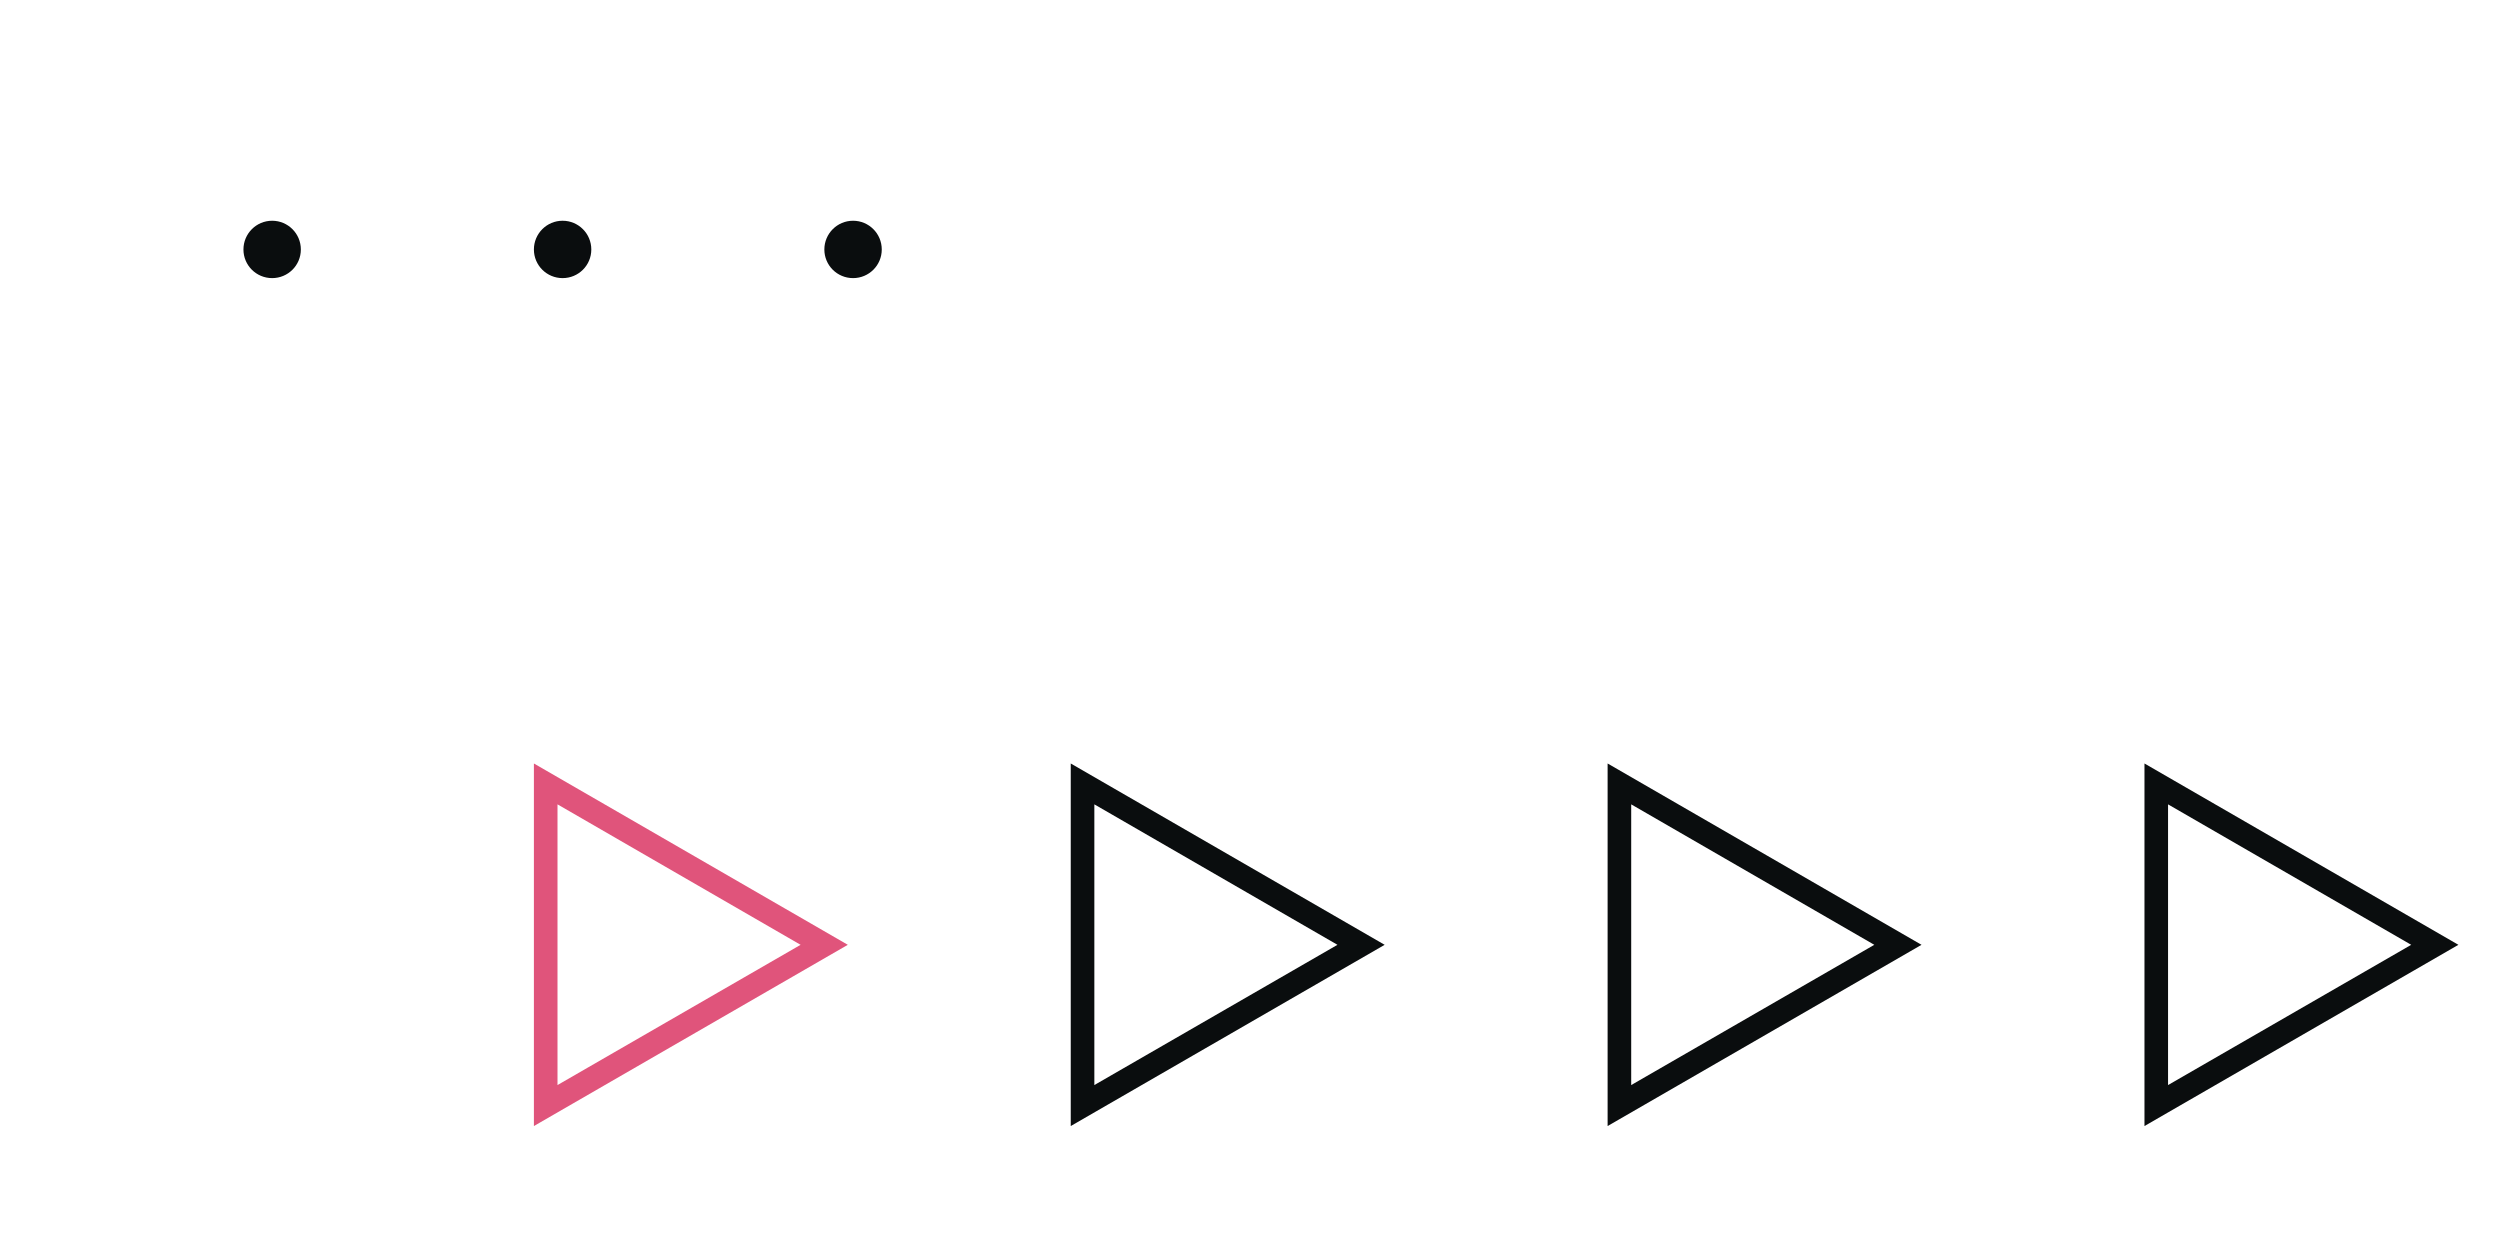 <?xml version="1.0" encoding="UTF-8"?>
<svg width="241px" height="120px" viewBox="0 0 241 120" version="1.1" xmlns="http://www.w3.org/2000/svg" xmlns:xlink="http://www.w3.org/1999/xlink">
    <!-- Generator: Sketch 54.1 (76490) - https://sketchapp.com -->
    <title>tiga</title>
    <desc>Created with Sketch.</desc>
    <g id="Page-1" stroke="none" stroke-width="1" fill="none" fill-rule="evenodd">
        <g id="838" transform="translate(-793, -1118)">
            <path d="M822.002,1142.05 C822.002,1143.58 820.764,1144.81 819.235,1144.81 C817.707,1144.81 816.468,1143.58 816.468,1142.05 C816.468,1140.52 817.707,1139.28 819.235,1139.28 C820.764,1139.28 822.002,1140.52 822.002,1142.05" id="Fill-142" fill="#0A0D0E"></path>
            <path d="M850.002,1142.05 C850.002,1143.58 848.764,1144.81 847.235,1144.81 C845.707,1144.81 844.468,1143.58 844.468,1142.05 C844.468,1140.52 845.707,1139.28 847.235,1139.28 C848.764,1139.28 850.002,1140.52 850.002,1142.05" id="Fill-143" fill="#0A0D0E"></path>
            <path d="M878.002,1142.05 C878.002,1143.58 876.764,1144.81 875.235,1144.81 C873.707,1144.81 872.468,1143.58 872.468,1142.05 C872.468,1140.52 873.707,1139.28 875.235,1139.28 C876.764,1139.28 878.002,1140.52 878.002,1142.05" id="Fill-144" fill="#0A0D0E"></path>
            <path d="M870.177,1209.08 L846.743,1222.6 L846.743,1195.54 L870.177,1209.08 Z M874.728,1209.08 L844.468,1191.6 L844.468,1226.55 L874.728,1209.08 L874.728,1209.08 Z" id="Fill-168" fill="#E0547B"></path>
            <path d="M921.93,1209.08 L898.495,1222.6 L898.495,1195.54 L921.93,1209.08 Z M926.481,1209.08 L896.22,1191.6 L896.22,1226.55 L926.481,1209.08 L926.481,1209.08 Z" id="Fill-169" fill="#0A0D0E"></path>
            <path d="M973.683,1209.08 L950.248,1222.6 L950.248,1195.54 L973.683,1209.08 Z M978.234,1209.08 L947.974,1191.6 L947.974,1226.55 L978.234,1209.08 L978.234,1209.08 Z" id="Fill-170" fill="#0A0D0E"></path>
            <path d="M1025.44,1209.08 L1002,1222.6 L1002,1195.54 L1025.44,1209.08 Z M1029.99,1209.08 L999.727,1191.6 L999.727,1226.55 L1029.99,1209.08 L1029.99,1209.08 Z" id="Fill-171" fill="#0A0D0E"></path>
        </g>
    </g>
</svg>